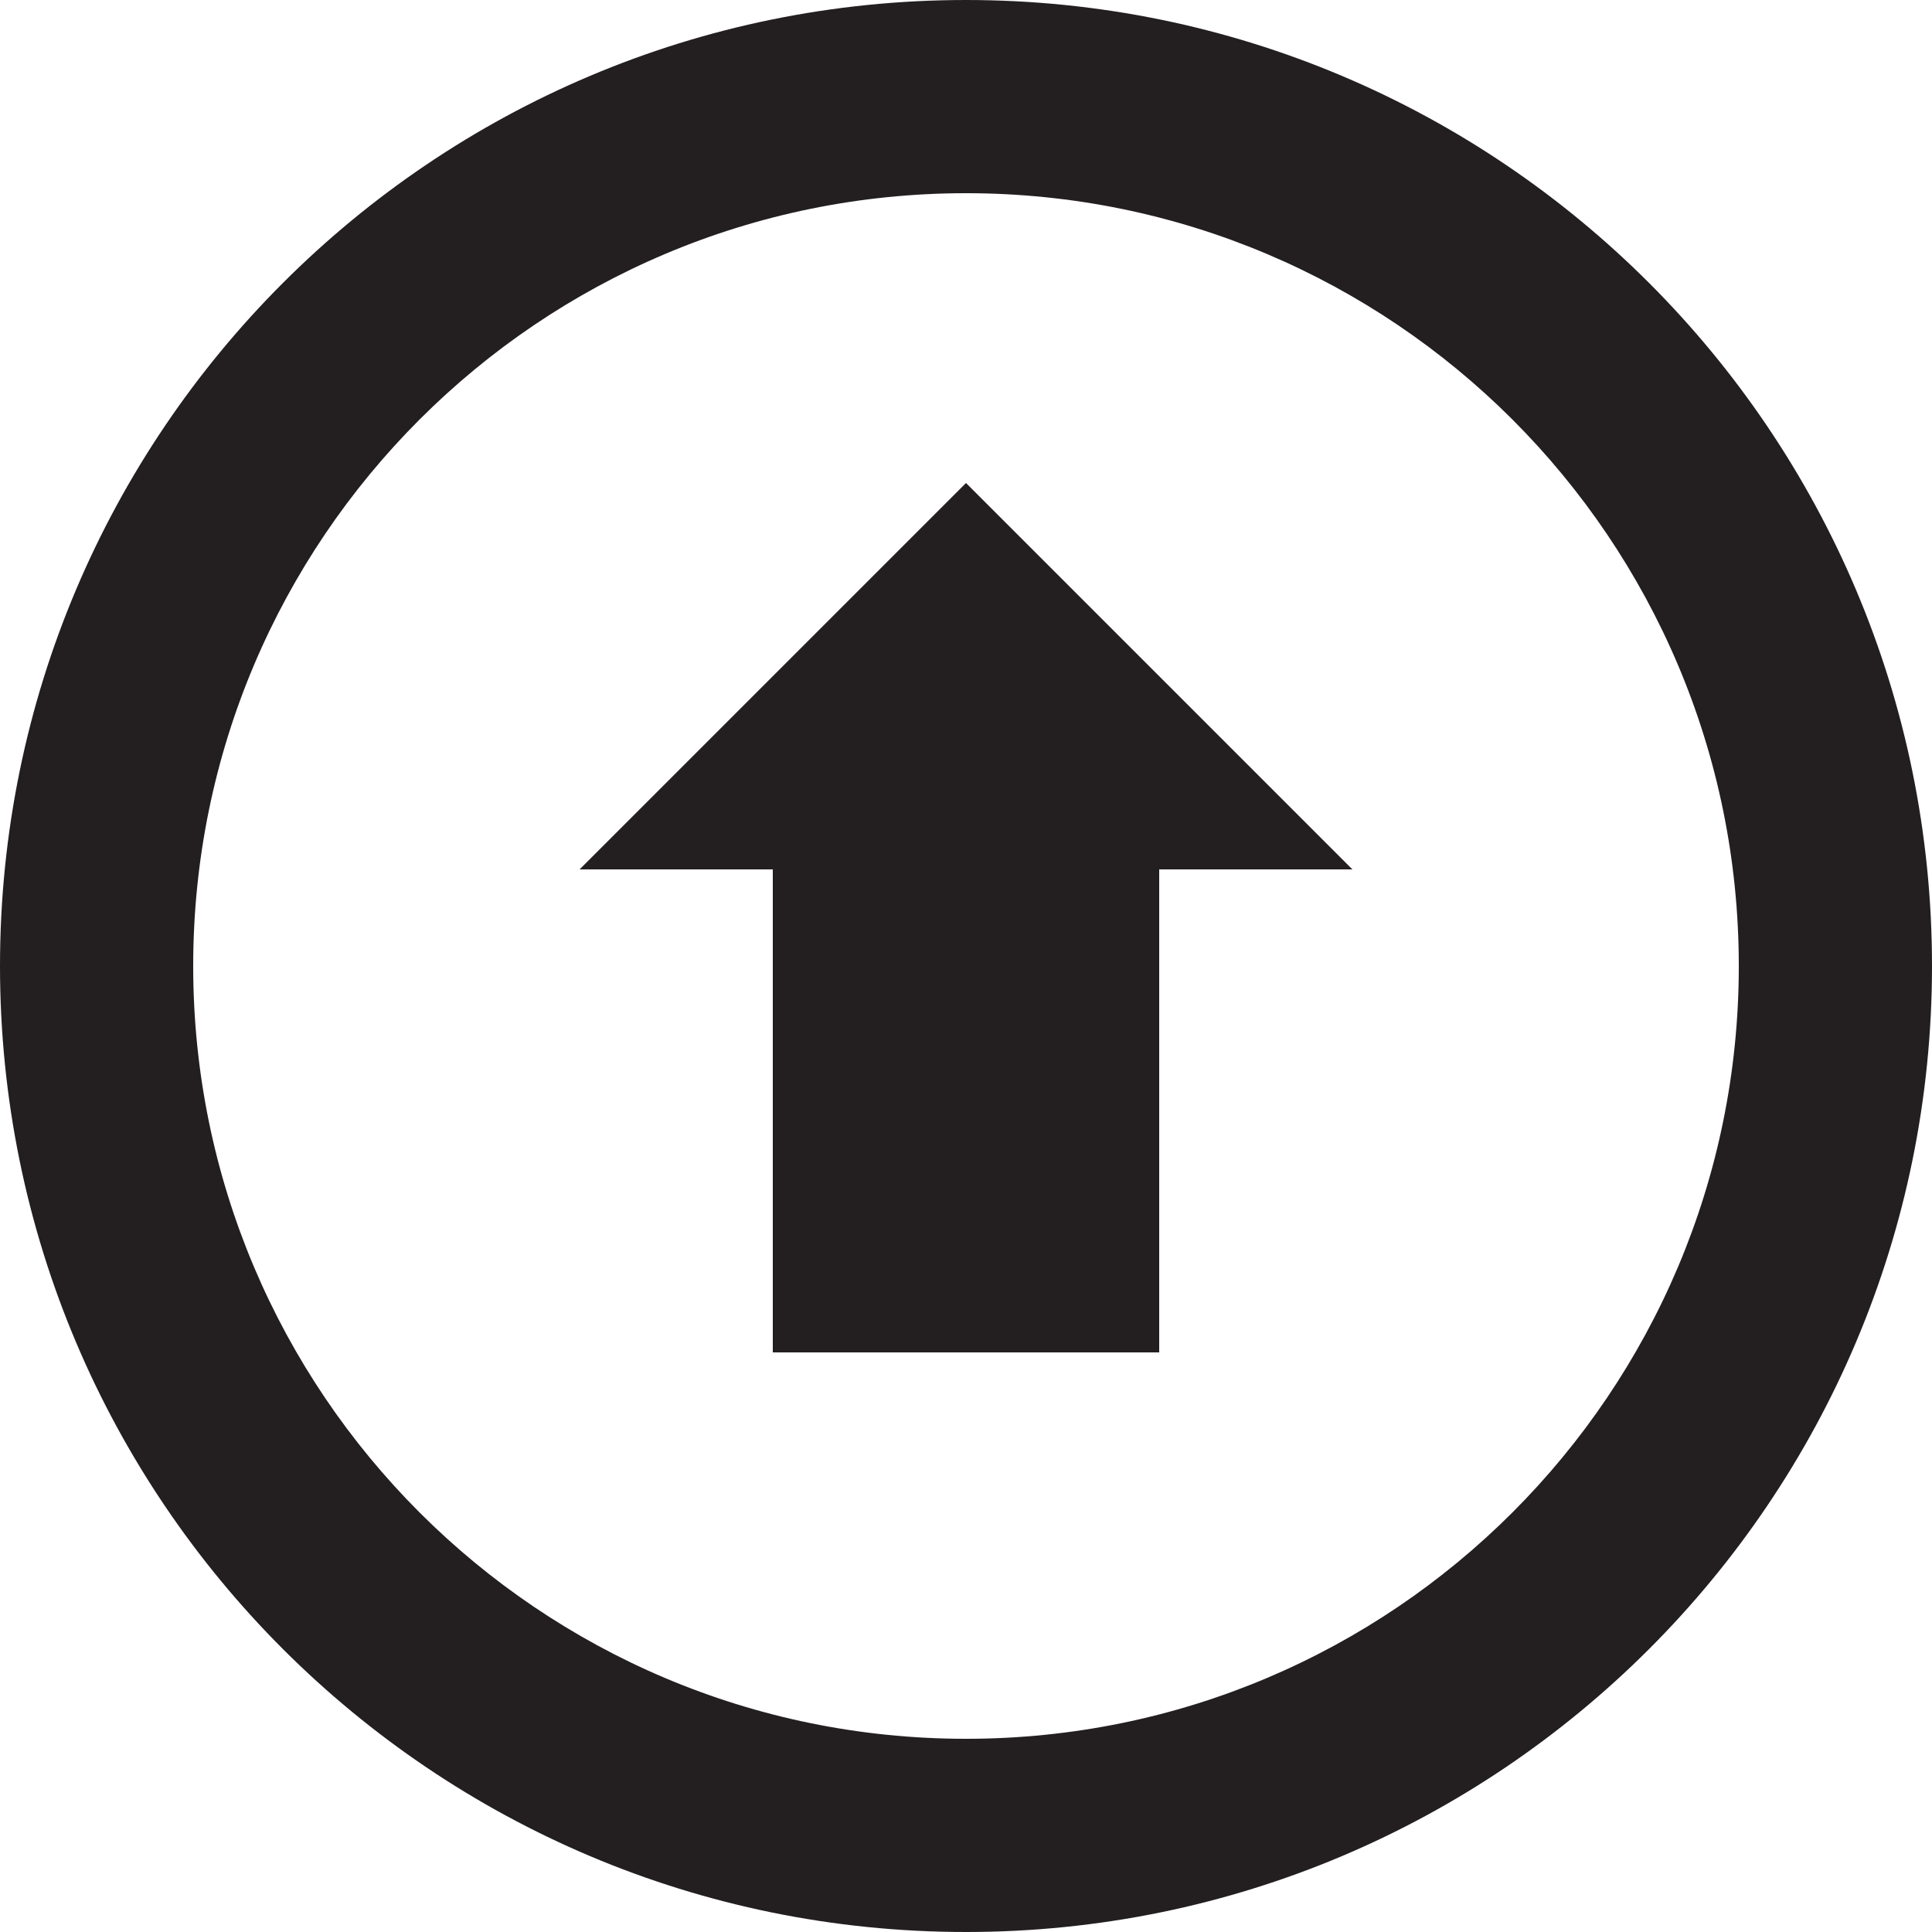 <?xml version="1.0" encoding="utf-8"?>
<!-- Generator: Adobe Illustrator 17.1.0, SVG Export Plug-In . SVG Version: 6.00 Build 0)  -->
<!DOCTYPE svg PUBLIC "-//W3C//DTD SVG 1.1//EN" "http://www.w3.org/Graphics/SVG/1.1/DTD/svg11.dtd">
<svg version="1.1" id="Layer_1" xmlns="http://www.w3.org/2000/svg" xmlns:xlink="http://www.w3.org/1999/xlink" x="0px" y="0px"
	 viewBox="0 0 144 144" enable-background="new 0 0 144 144" xml:space="preserve">
<path fill="#231F20" d="M0,72c0,39.765,32.235,72,72,72c39.764,0,72-32.235,72-72S111.764,0,72,0C32.235,0,0,32.235,0,72z M129.6,72
	c0,31.812-25.788,57.6-57.6,57.6c-31.812,0-57.6-25.788-57.6-57.6S40.188,14.4,72,14.4C103.812,14.4,129.6,40.188,129.6,72z
	 M100.8,64.8H86.4v36H57.6v-36H43.2L72,36L100.8,64.8z"/>
</svg>
